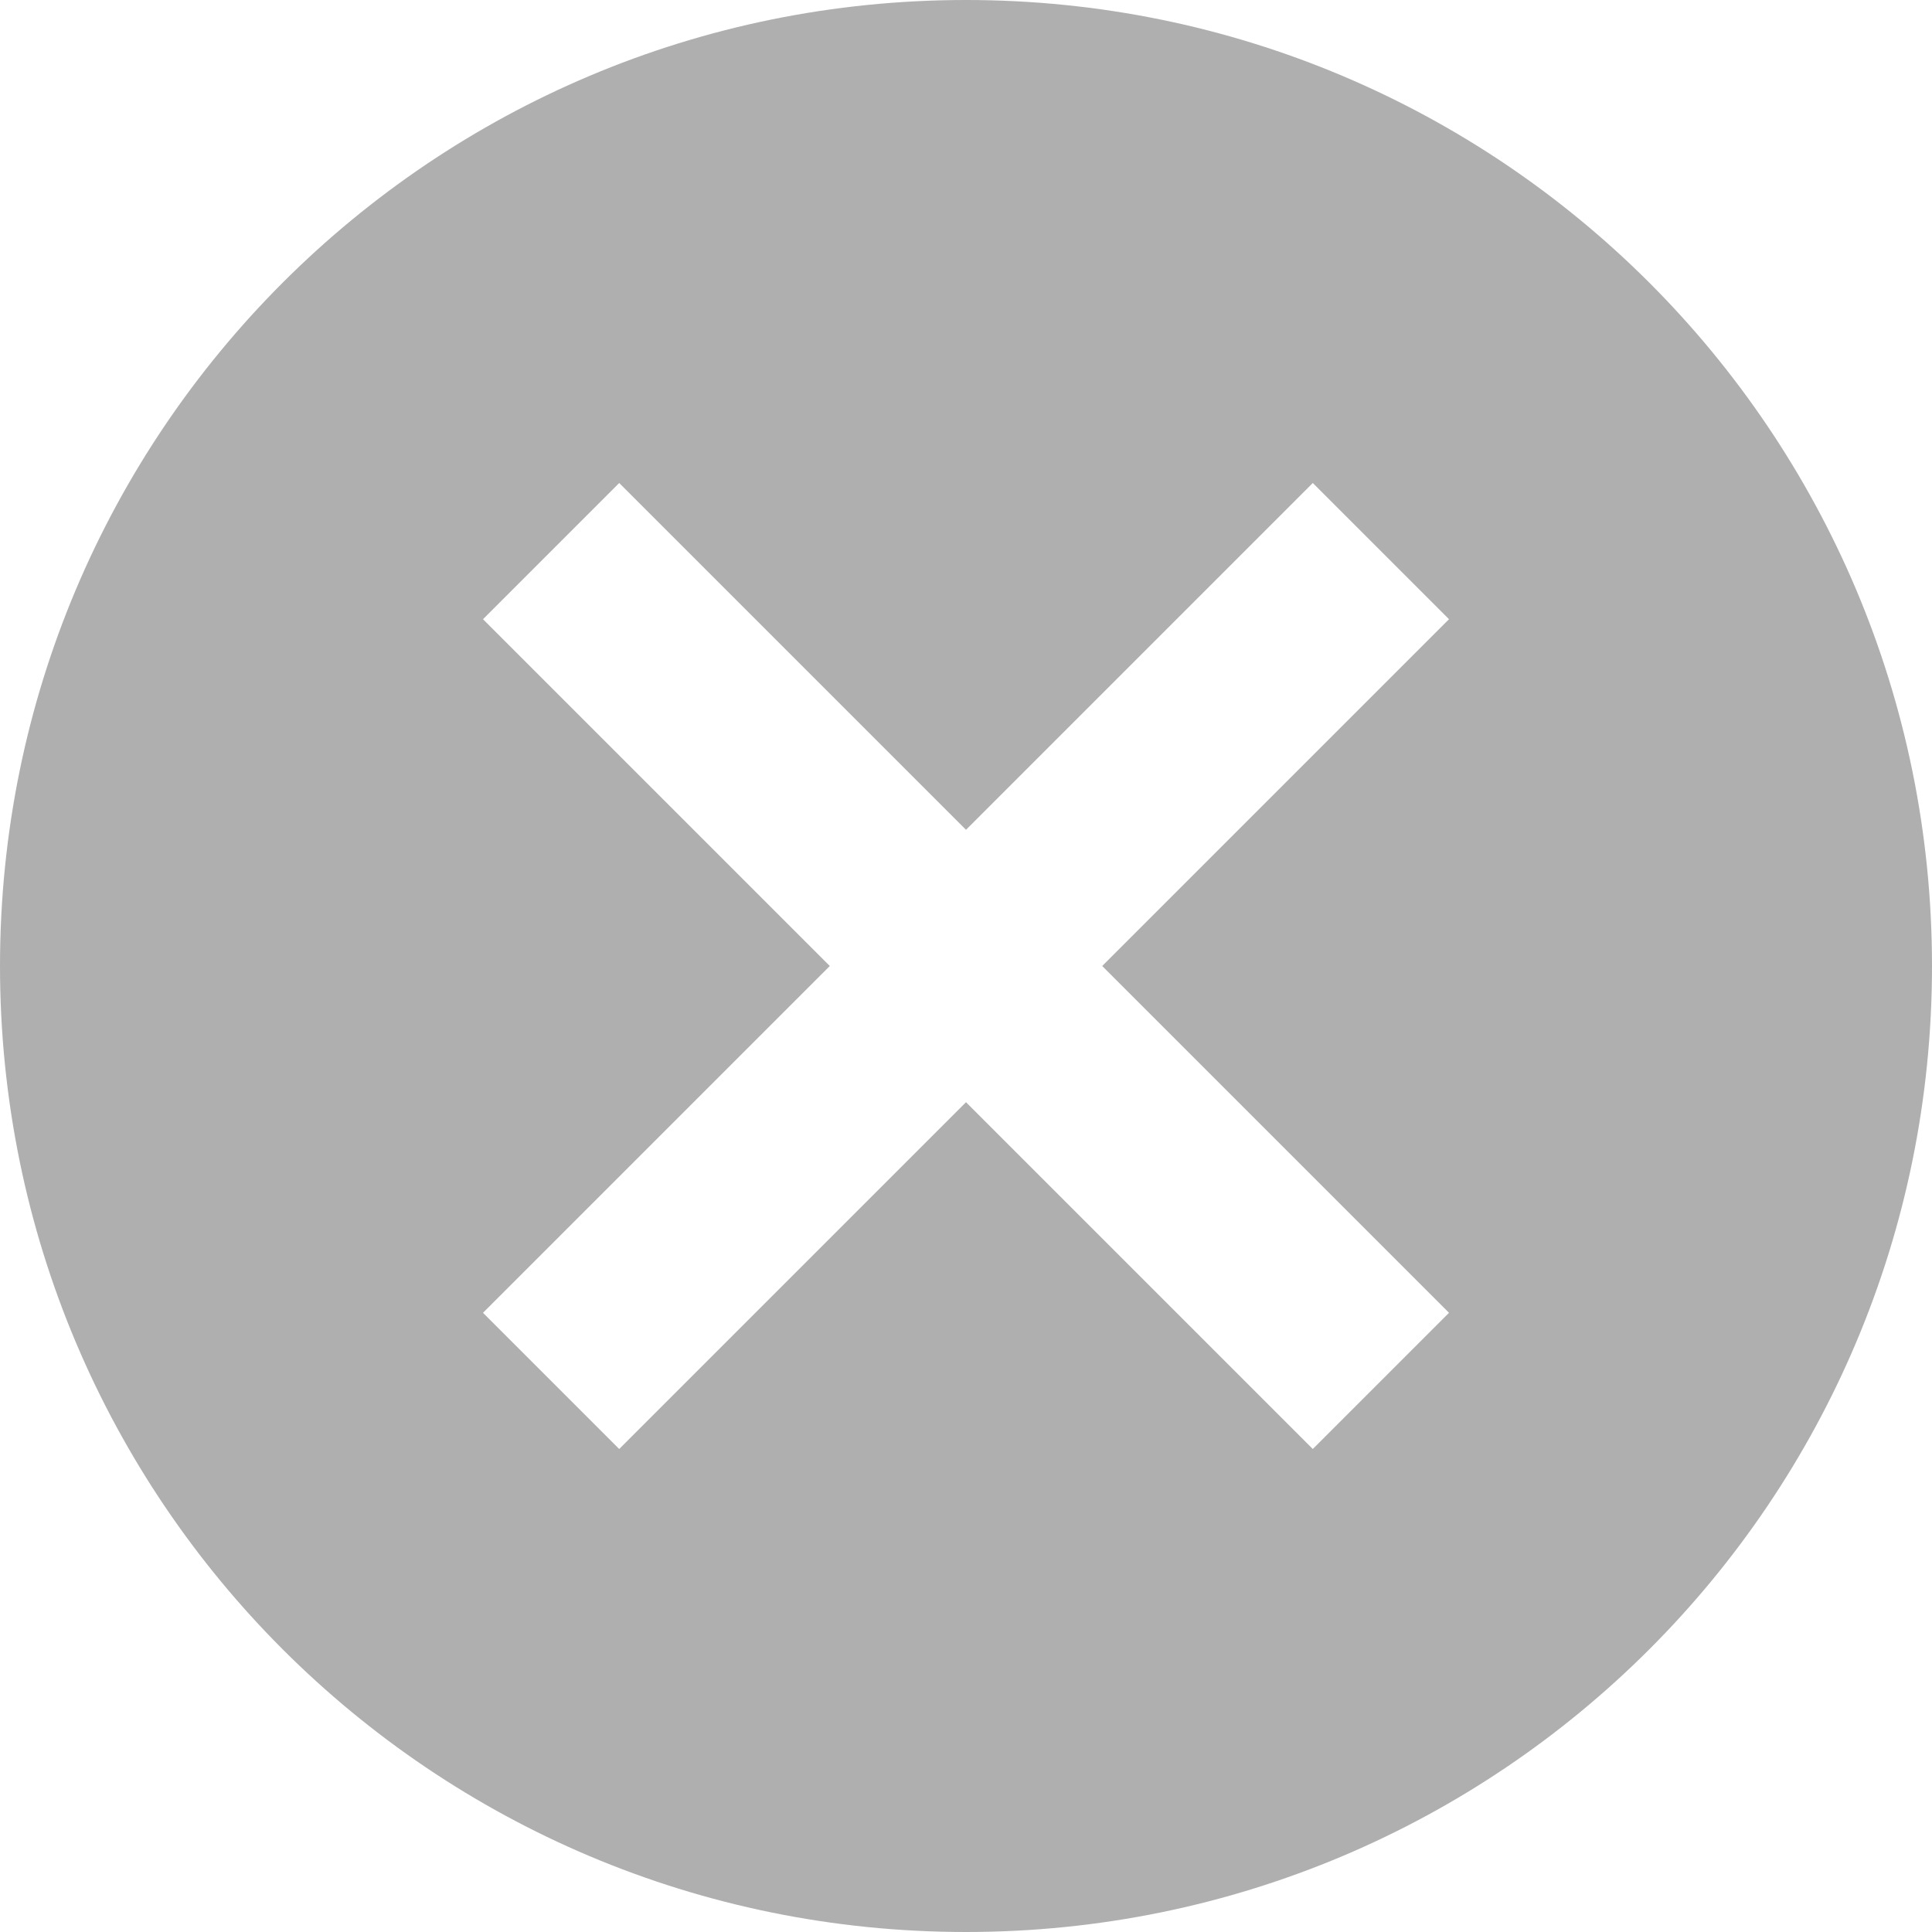 <svg 
          width="24" 
          height="24" fill="none" 
          xmlns="http://www.w3.org/2000/svg">
          <path d="M 12 0 C 5.364 0 0 5.364 0 12 C 0 18.636 5.364 24 12 24 C 18.636 24 24 18.636 24 12 C 24 5.364 18.636 0 12 0 Z M 18 16.308 L 16.308 18 L 12 13.692 L 7.692 18 L 6 16.308 L 10.308 12 L 6 7.692 L 7.692 6 L 12 10.308 L 16.308 6 L 18 7.692 L 13.692 12 L 18 16.308 Z" fill="rgb(175,175,175)"/>
        </svg>